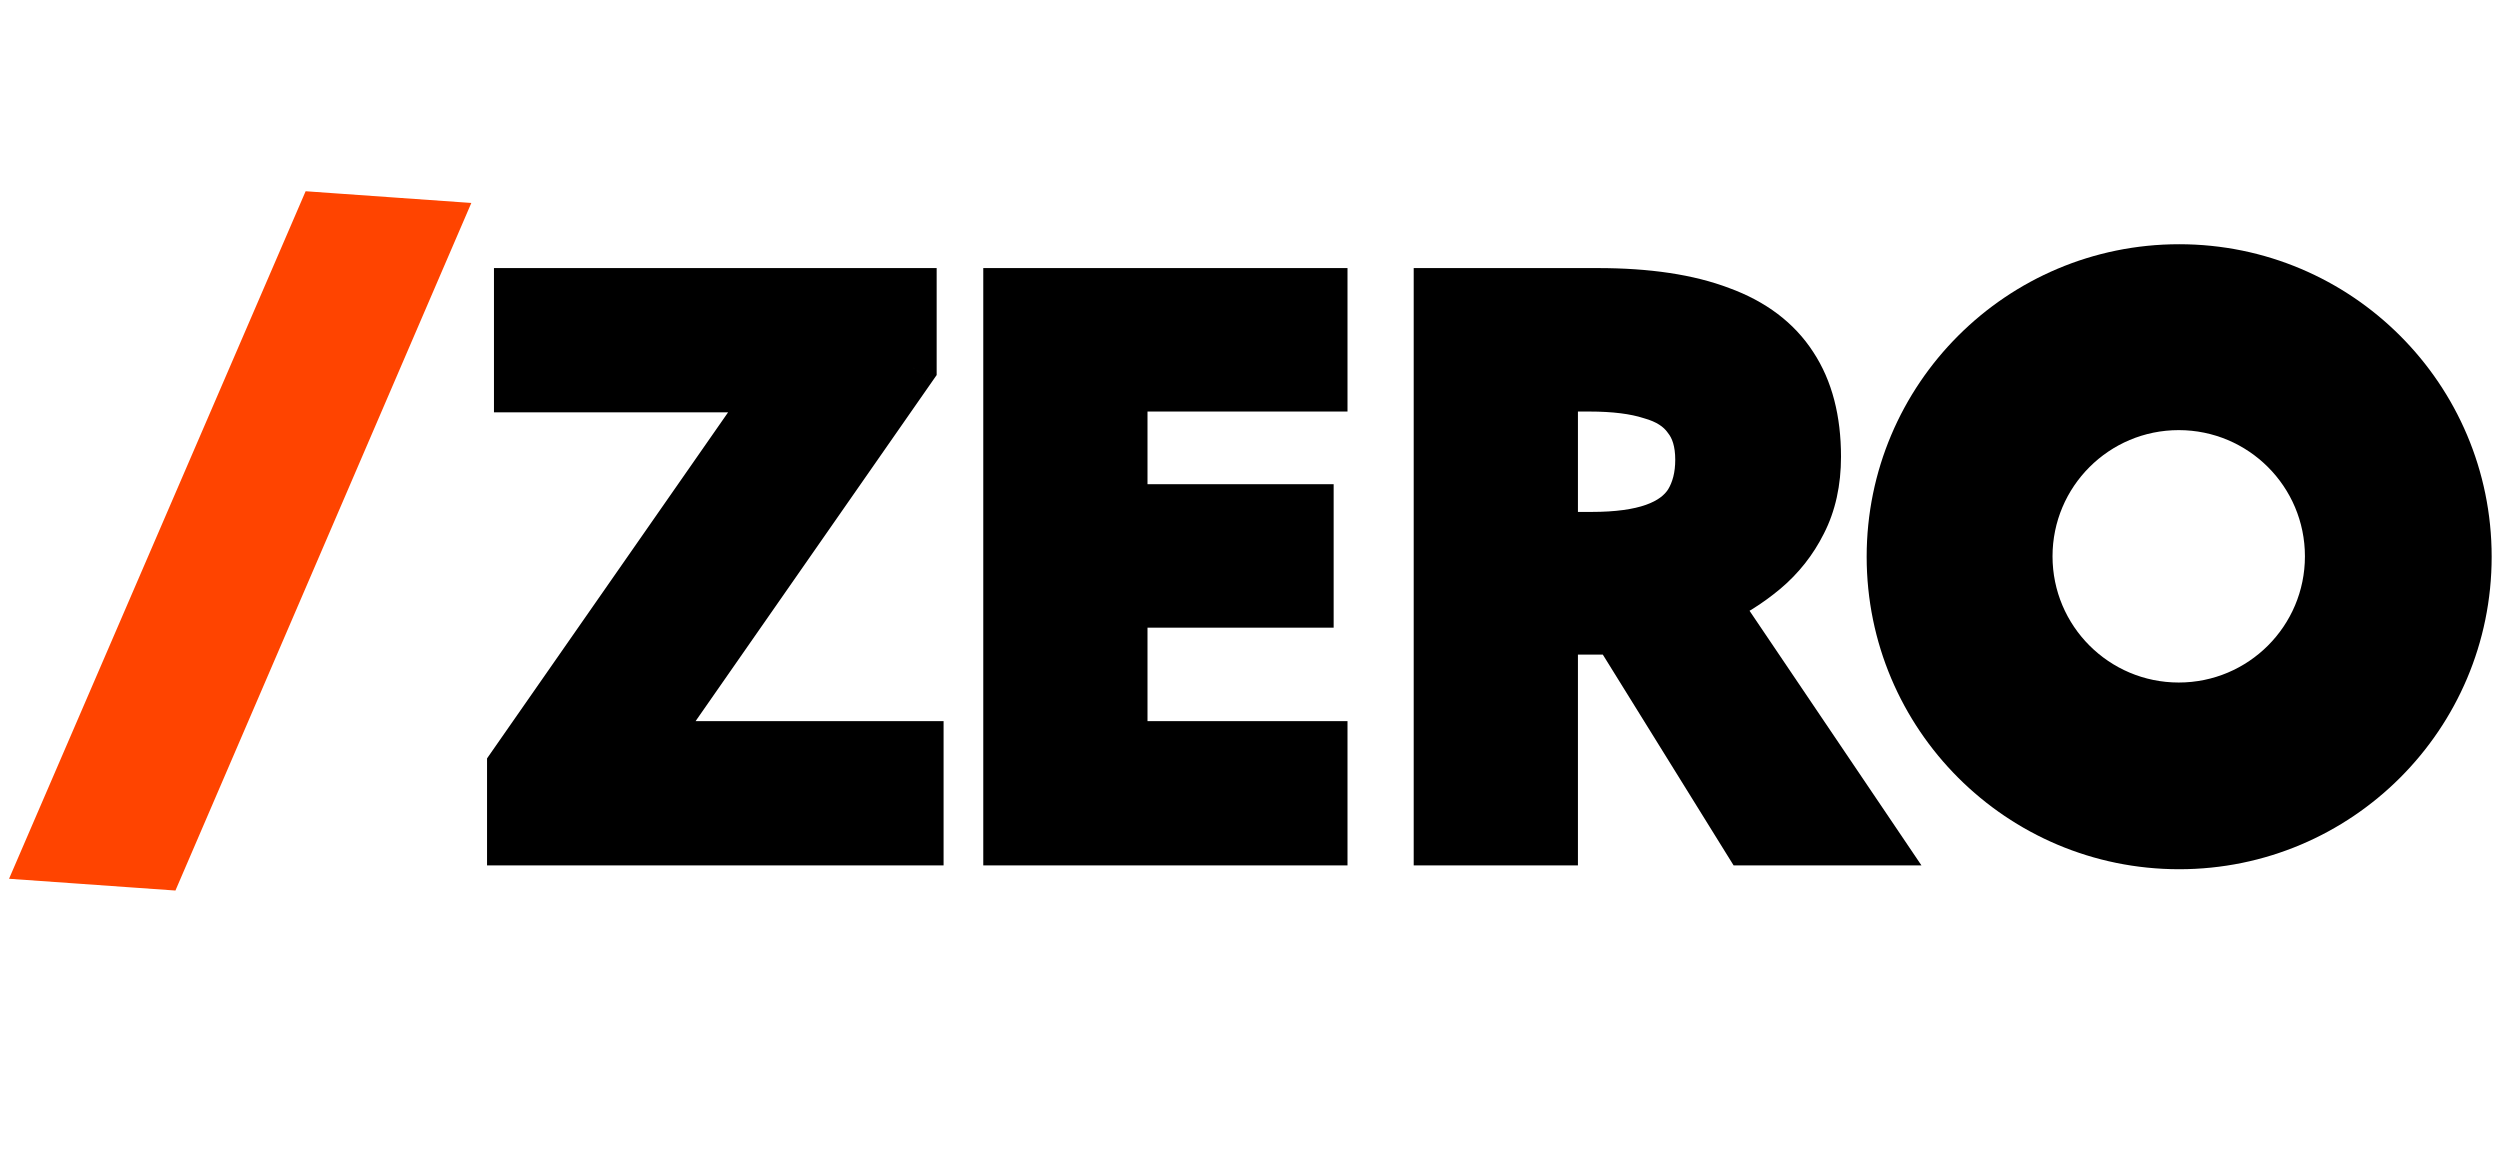 <svg width="104" height="48" viewBox="0 0 104 48" fill="none" xmlns="http://www.w3.org/2000/svg">
<path fill-rule="evenodd" clip-rule="evenodd" d="M90.653 36.16C97.832 36.16 103.653 30.34 103.653 23.16C103.653 15.98 97.832 10.16 90.653 10.16C83.473 10.16 77.653 15.98 77.653 23.16C77.653 30.34 83.473 36.16 90.653 36.16ZM90.635 28.393C93.535 28.393 95.885 26.042 95.885 23.143C95.885 20.243 93.535 17.893 90.635 17.893C87.736 17.893 85.385 20.243 85.385 23.143C85.385 26.042 87.736 28.393 90.635 28.393Z" fill="black"/>
<path d="M38.253 35H21.261V31.864L32.205 16.152H21.549V12.152H37.965V15.288L27.021 31H38.253V35ZM55.056 35H41.904V12.152H55.056V16.12H46.736V21.144H54.48V25.112H46.736V31H55.056V35ZM66.466 12.152C68.535 12.152 70.242 12.408 71.586 12.92C72.93 13.411 73.933 14.168 74.594 15.192C75.255 16.195 75.586 17.464 75.586 19C75.586 20.045 75.383 20.963 74.978 21.752C74.594 22.52 74.071 23.181 73.41 23.736C72.77 24.269 72.077 24.707 71.33 25.048L78.05 35H72.674L67.234 26.232H64.642V35H59.81V12.152H66.466ZM66.114 16.12H64.642V22.296H66.21C67.277 22.296 68.141 22.179 68.802 21.944C69.463 21.709 69.943 21.357 70.242 20.888C70.541 20.397 70.69 19.811 70.69 19.128C70.69 18.403 70.519 17.827 70.178 17.4C69.858 16.952 69.357 16.632 68.674 16.44C68.013 16.227 67.159 16.12 66.114 16.12Z" fill="black"/>
<path d="M38.253 35V36H39.253V35H38.253ZM21.261 35H20.261V36H21.261V35ZM21.261 31.864L20.44 31.292L20.261 31.55V31.864H21.261ZM32.205 16.152L33.025 16.724L34.12 15.152H32.205V16.152ZM21.549 16.152H20.549V17.152H21.549V16.152ZM21.549 12.152V11.152H20.549V12.152H21.549ZM37.965 12.152H38.965V11.152H37.965V12.152ZM37.965 15.288L38.785 15.86L38.965 15.602V15.288H37.965ZM27.021 31L26.2 30.428L25.105 32H27.021V31ZM38.253 31H39.253V30H38.253V31ZM38.253 34H21.261V36H38.253V34ZM22.261 35V31.864H20.261V35H22.261ZM22.081 32.436L33.025 16.724L31.384 15.58L20.44 31.292L22.081 32.436ZM32.205 15.152H21.549V17.152H32.205V15.152ZM22.549 16.152V12.152H20.549V16.152H22.549ZM21.549 13.152H37.965V11.152H21.549V13.152ZM36.965 12.152V15.288H38.965V12.152H36.965ZM37.144 14.716L26.2 30.428L27.841 31.572L38.785 15.86L37.144 14.716ZM27.021 32H38.253V30H27.021V32ZM37.253 31V35H39.253V31H37.253ZM55.056 35V36H56.056V35H55.056ZM41.904 35H40.904V36H41.904V35ZM41.904 12.152V11.152H40.904V12.152H41.904ZM55.056 12.152H56.056V11.152H55.056V12.152ZM55.056 16.12V17.12H56.056V16.12H55.056ZM46.736 16.12V15.12H45.736V16.12H46.736ZM46.736 21.144H45.736V22.144H46.736V21.144ZM54.48 21.144H55.48V20.144H54.48V21.144ZM54.48 25.112V26.112H55.48V25.112H54.48ZM46.736 25.112V24.112H45.736V25.112H46.736ZM46.736 31H45.736V32H46.736V31ZM55.056 31H56.056V30H55.056V31ZM55.056 34H41.904V36H55.056V34ZM42.904 35V12.152H40.904V35H42.904ZM41.904 13.152H55.056V11.152H41.904V13.152ZM54.056 12.152V16.12H56.056V12.152H54.056ZM55.056 15.12H46.736V17.12H55.056V15.12ZM45.736 16.12V21.144H47.736V16.12H45.736ZM46.736 22.144H54.48V20.144H46.736V22.144ZM53.48 21.144V25.112H55.48V21.144H53.48ZM54.48 24.112H46.736V26.112H54.48V24.112ZM45.736 25.112V31H47.736V25.112H45.736ZM46.736 32H55.056V30H46.736V32ZM54.056 31V35H56.056V31H54.056ZM71.586 12.92L71.23 13.855L71.243 13.859L71.586 12.92ZM74.594 15.192L73.754 15.735L73.759 15.743L74.594 15.192ZM74.978 21.752L74.088 21.295L74.084 21.305L74.978 21.752ZM73.41 23.736L74.05 24.504L74.053 24.502L73.41 23.736ZM71.33 25.048L70.914 24.139L69.841 24.629L70.501 25.608L71.33 25.048ZM78.05 35V36H79.932L78.879 34.44L78.05 35ZM72.674 35L71.824 35.527L72.118 36H72.674V35ZM67.234 26.232L68.084 25.705L67.79 25.232H67.234V26.232ZM64.642 26.232V25.232H63.642V26.232H64.642ZM64.642 35V36H65.642V35H64.642ZM59.81 35H58.81V36H59.81V35ZM59.81 12.152V11.152H58.81V12.152H59.81ZM64.642 16.12V15.12H63.642V16.12H64.642ZM64.642 22.296H63.642V23.296H64.642V22.296ZM68.802 21.944L69.136 22.886L69.136 22.886L68.802 21.944ZM70.242 20.888L71.086 21.425L71.091 21.416L71.096 21.408L70.242 20.888ZM70.178 17.4L69.364 17.981L69.38 18.003L69.397 18.025L70.178 17.4ZM68.674 16.44L68.367 17.392L68.385 17.398L68.403 17.403L68.674 16.44ZM66.466 13.152C68.463 13.152 70.038 13.4 71.23 13.854L71.942 11.986C70.446 11.416 68.608 11.152 66.466 11.152V13.152ZM71.243 13.859C72.419 14.289 73.231 14.924 73.754 15.735L75.434 14.649C74.635 13.412 73.441 12.533 71.929 11.981L71.243 13.859ZM73.759 15.743C74.287 16.542 74.586 17.605 74.586 19H76.586C76.586 17.323 76.224 15.848 75.429 14.641L73.759 15.743ZM74.586 19C74.586 19.915 74.409 20.67 74.088 21.295L75.868 22.209C76.358 21.255 76.586 20.176 76.586 19H74.586ZM74.084 21.305C73.761 21.95 73.325 22.503 72.767 22.97L74.053 24.502C74.818 23.86 75.427 23.09 75.873 22.199L74.084 21.305ZM72.77 22.968C72.197 23.445 71.579 23.835 70.914 24.139L71.746 25.957C72.575 25.579 73.343 25.093 74.05 24.504L72.77 22.968ZM70.501 25.608L77.221 35.56L78.879 34.44L72.159 24.488L70.501 25.608ZM78.05 34H72.674V36H78.05V34ZM73.524 34.473L68.084 25.705L66.384 26.759L71.824 35.527L73.524 34.473ZM67.234 25.232H64.642V27.232H67.234V25.232ZM63.642 26.232V35H65.642V26.232H63.642ZM64.642 34H59.81V36H64.642V34ZM60.81 35V12.152H58.81V35H60.81ZM59.81 13.152H66.466V11.152H59.81V13.152ZM66.114 15.12H64.642V17.12H66.114V15.12ZM63.642 16.12V22.296H65.642V16.12H63.642ZM64.642 23.296H66.21V21.296H64.642V23.296ZM66.21 23.296C67.338 23.296 68.327 23.174 69.136 22.886L68.468 21.002C67.954 21.184 67.216 21.296 66.21 21.296V23.296ZM69.136 22.886C69.952 22.597 70.639 22.127 71.086 21.425L69.398 20.351C69.248 20.588 68.975 20.822 68.468 21.002L69.136 22.886ZM71.096 21.408C71.507 20.733 71.69 19.959 71.69 19.128H69.69C69.69 19.662 69.575 20.061 69.388 20.368L71.096 21.408ZM71.69 19.128C71.69 18.25 71.483 17.43 70.959 16.775L69.397 18.025C69.556 18.224 69.69 18.555 69.69 19.128H71.69ZM70.992 16.819C70.505 16.138 69.783 15.713 68.945 15.477L68.403 17.403C68.931 17.551 69.211 17.766 69.364 17.981L70.992 16.819ZM68.981 15.488C68.184 15.231 67.217 15.12 66.114 15.12V17.12C67.102 17.12 67.841 17.222 68.367 17.392L68.981 15.488Z" fill="black"/>
<path d="M5.817 35.839L6.596 35.894L6.905 35.176L17.371 10.854L17.984 9.431L16.439 9.322L14.194 9.163L13.415 9.108L13.106 9.825L2.614 34.145L2 35.569L3.547 35.678L5.817 35.839Z" fill="#FF4400" stroke="#FF4400" stroke-width="2.2"/>
</svg>
